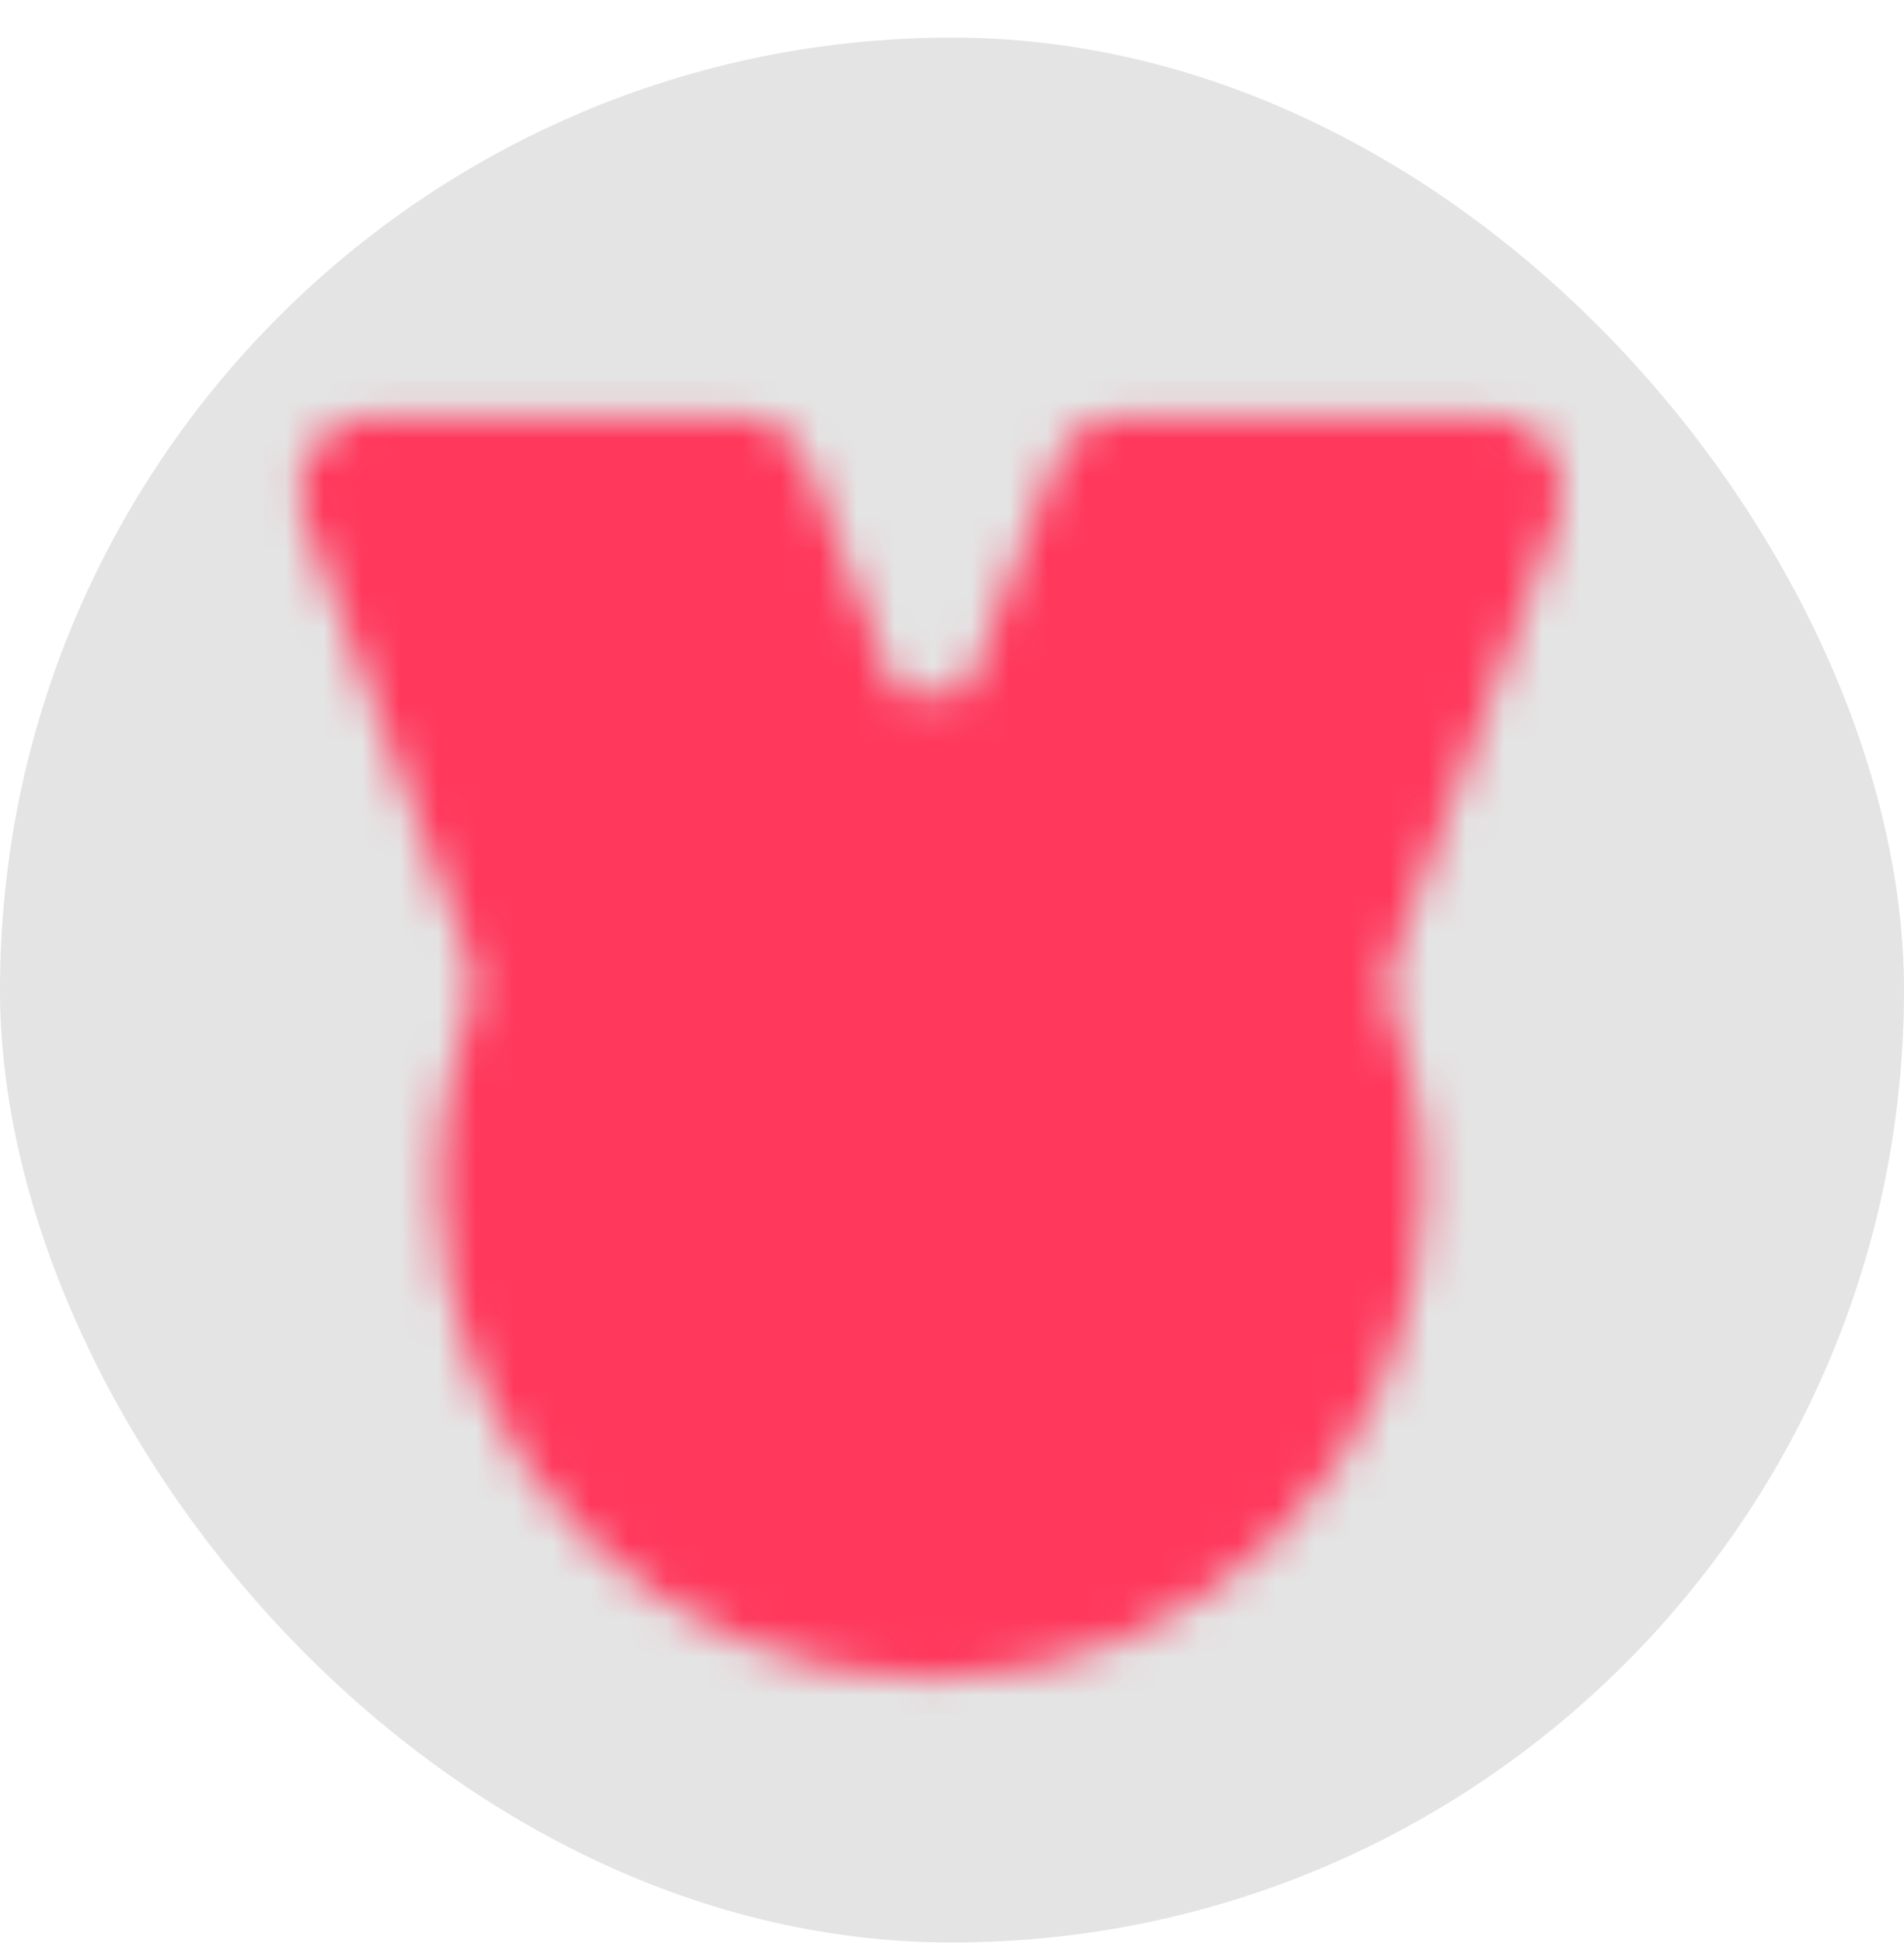 <svg width="50" height="51" viewBox="0 0 50 51" fill="none" xmlns="http://www.w3.org/2000/svg">
    <rect y="0.987" width="50" height="50" rx="25" fill="#E4E4E4"/>
    <g clip-path="url(#clip0_4_98)">
        <mask id="mask0_4_98" style="mask-type:luminance" maskUnits="userSpaceOnUse" x="7" y="10" width="35" height="35">
            <path d="M39.032 12.903H29.553L26.636 20.414C28.221 20.738 29.715 21.41 31.01 22.381C32.305 23.352 33.369 24.598 34.125 26.029L39.032 12.903ZM19.344 12.903H9.865L14.773 26.029C15.528 24.598 16.592 23.352 17.887 22.381C19.182 21.41 20.676 20.738 22.261 20.414L19.344 12.903Z" fill="white" stroke="white" stroke-width="4" stroke-linecap="round" stroke-linejoin="round"/>
            <path d="M35.386 31.133C35.386 37.173 30.489 42.07 24.448 42.07C18.408 42.07 13.511 37.173 13.511 31.133C13.511 29.289 13.967 27.552 14.773 26.029C15.528 24.598 16.592 23.352 17.887 22.381C19.182 21.41 20.676 20.738 22.261 20.414C22.968 20.27 23.7 20.195 24.448 20.195C25.197 20.195 25.929 20.27 26.636 20.414C28.221 20.738 29.715 21.41 31.01 22.381C32.305 23.352 33.369 24.598 34.125 26.029C34.956 27.601 35.389 29.354 35.386 31.133Z" fill="white" stroke="white" stroke-width="4" stroke-linecap="round" stroke-linejoin="round"/>
            <path d="M24.448 35.508V26.029L22.261 26.758M24.448 35.508H27.365M24.448 35.508H21.532" stroke="black" stroke-width="4" stroke-linecap="round" stroke-linejoin="round"/>
        </mask>
        <g mask="url(#mask0_4_98)">
            <path d="M6.949 9.987H41.949V44.987H6.949V9.987Z" fill="#FF385C"/>
        </g>
    </g>
    <defs>
        <clipPath id="clip0_4_98">
            <rect width="35" height="35" fill="white" transform="translate(6.949 9.987)"/>
        </clipPath>
    </defs>
</svg>
